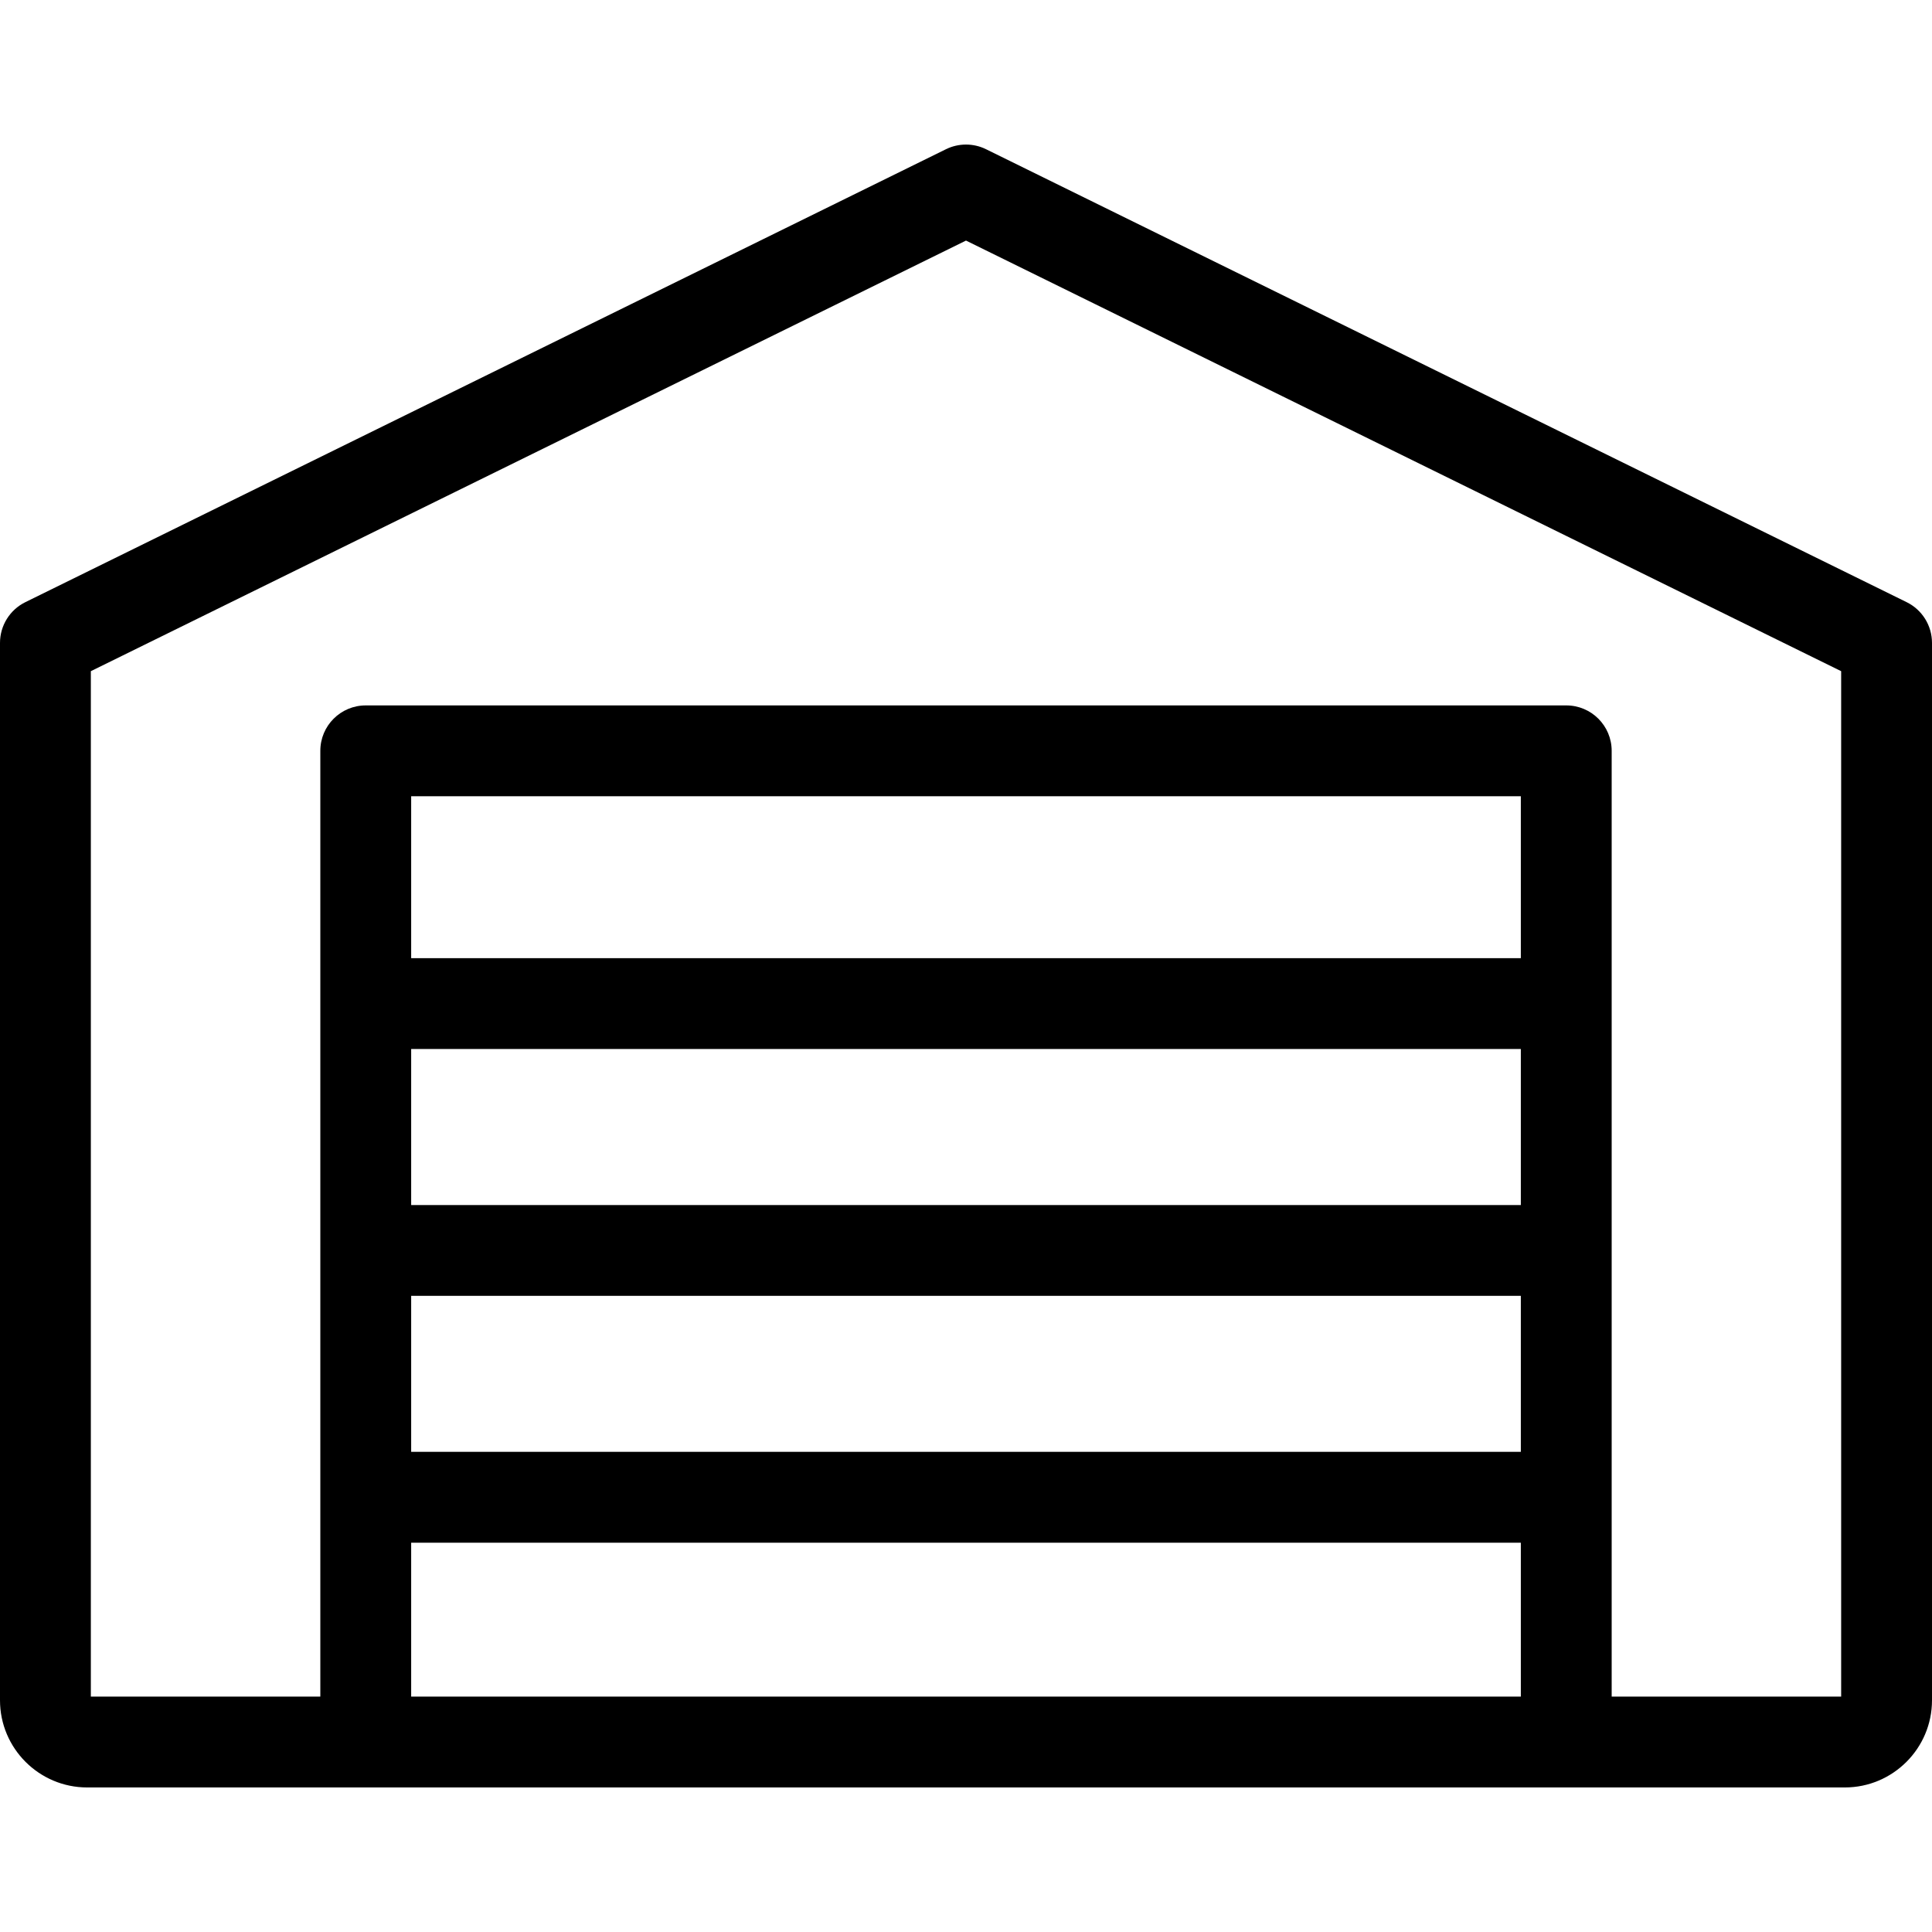 <svg width="50" height="50" viewBox="0 0 50 50" xmlns="http://www.w3.org/2000/svg">
<path d="M49.344 15.584L25.519 3.862C25.192 3.701 24.808 3.701 24.481 3.862L0.656 15.584C0.255 15.781 0 16.19 0 16.638V44.003C0 45.247 1.012 46.259 2.256 46.259H47.744C48.988 46.259 50 45.247 50 44.003V16.638C50 16.19 49.745 15.781 49.344 15.584ZM39.359 31.186H10.641V27.148H39.359V31.186ZM10.641 33.536H39.359V37.574H10.641V33.536ZM39.359 24.797H10.641V20.607H39.359V24.797ZM10.641 39.925H39.359V43.908H10.641V39.925ZM47.649 43.908H41.71V19.431C41.71 18.782 41.184 18.256 40.535 18.256H9.465C8.816 18.256 8.29 18.782 8.29 19.431V43.908H2.351V17.37L25 6.226L47.649 17.37V43.908Z" />
</svg>
